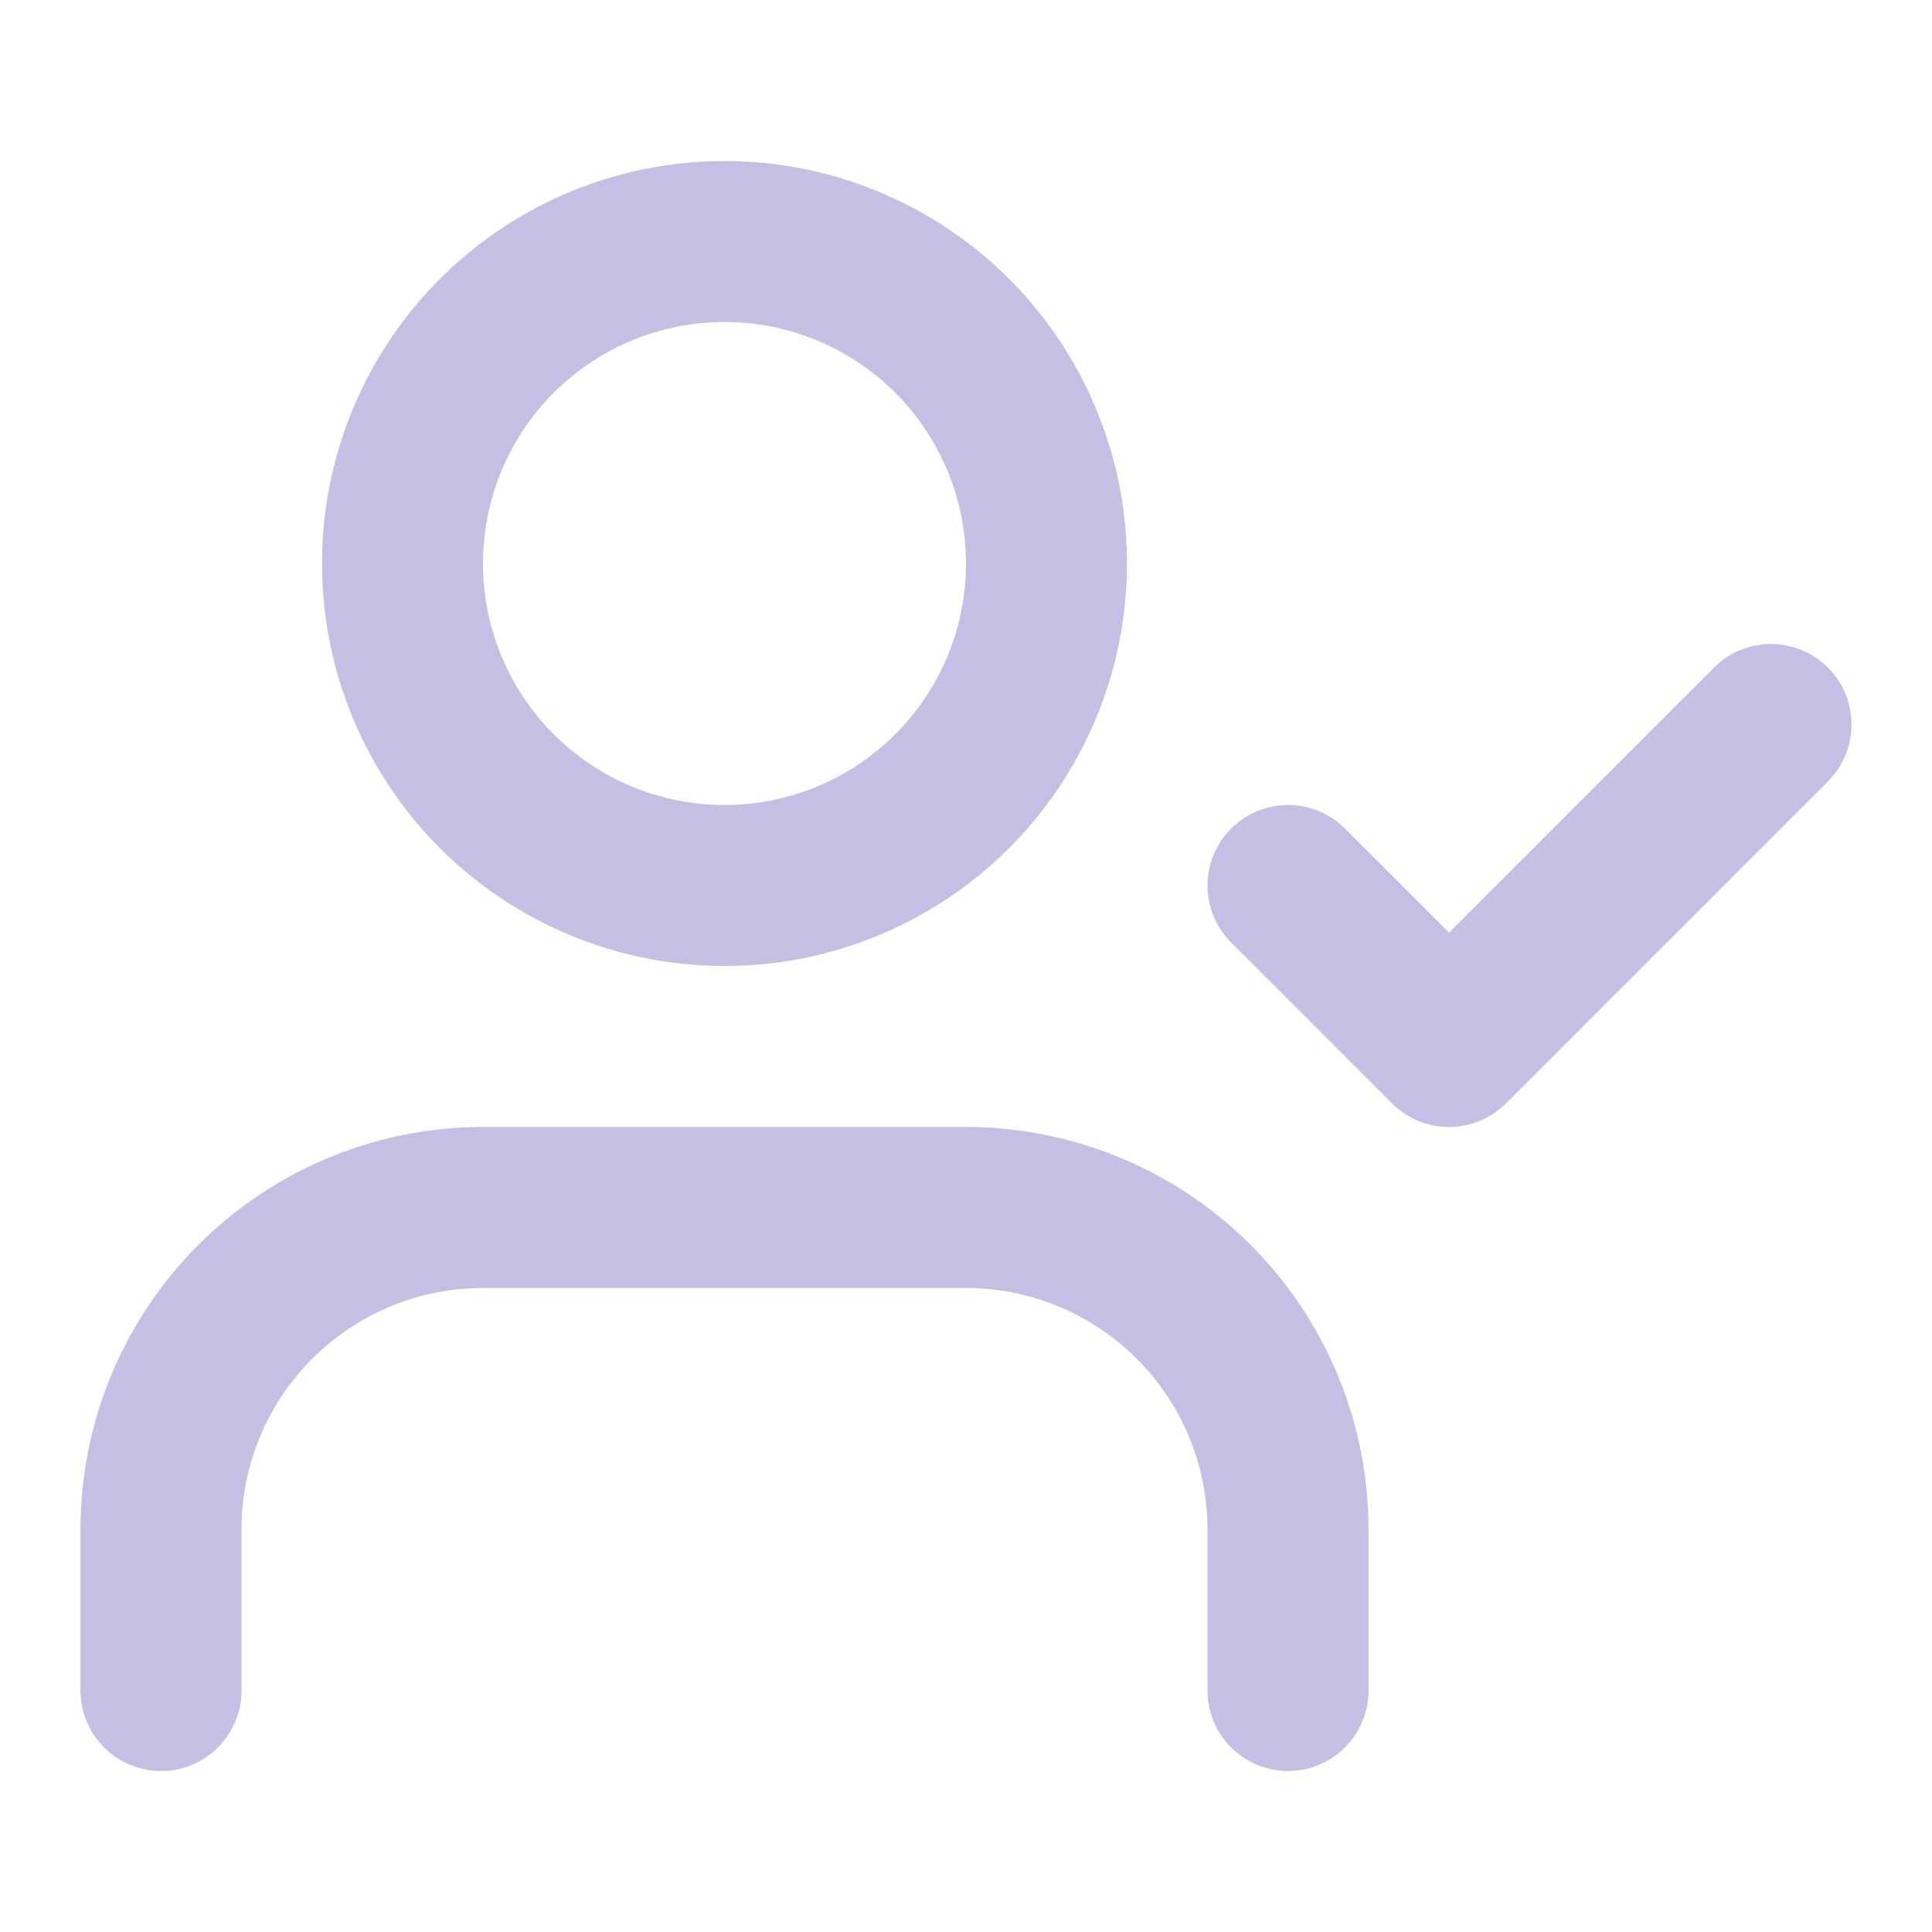 <svg xmlns="http://www.w3.org/2000/svg" width="28" height="28" viewBox="0 0 24 24" fill="none" stroke="#C7BEE4" stroke-width="2" stroke-linecap="round" stroke-linejoin="round" class="lucide lucide-user-check-icon lucide-user-check"><path d="m16 11 2 2 4-4"/><path d="M16 21v-2a4 4 0 0 0-4-4H6a4 4 0 0 0-4 4v2"/><circle cx="9" cy="7" r="4"/></svg>
